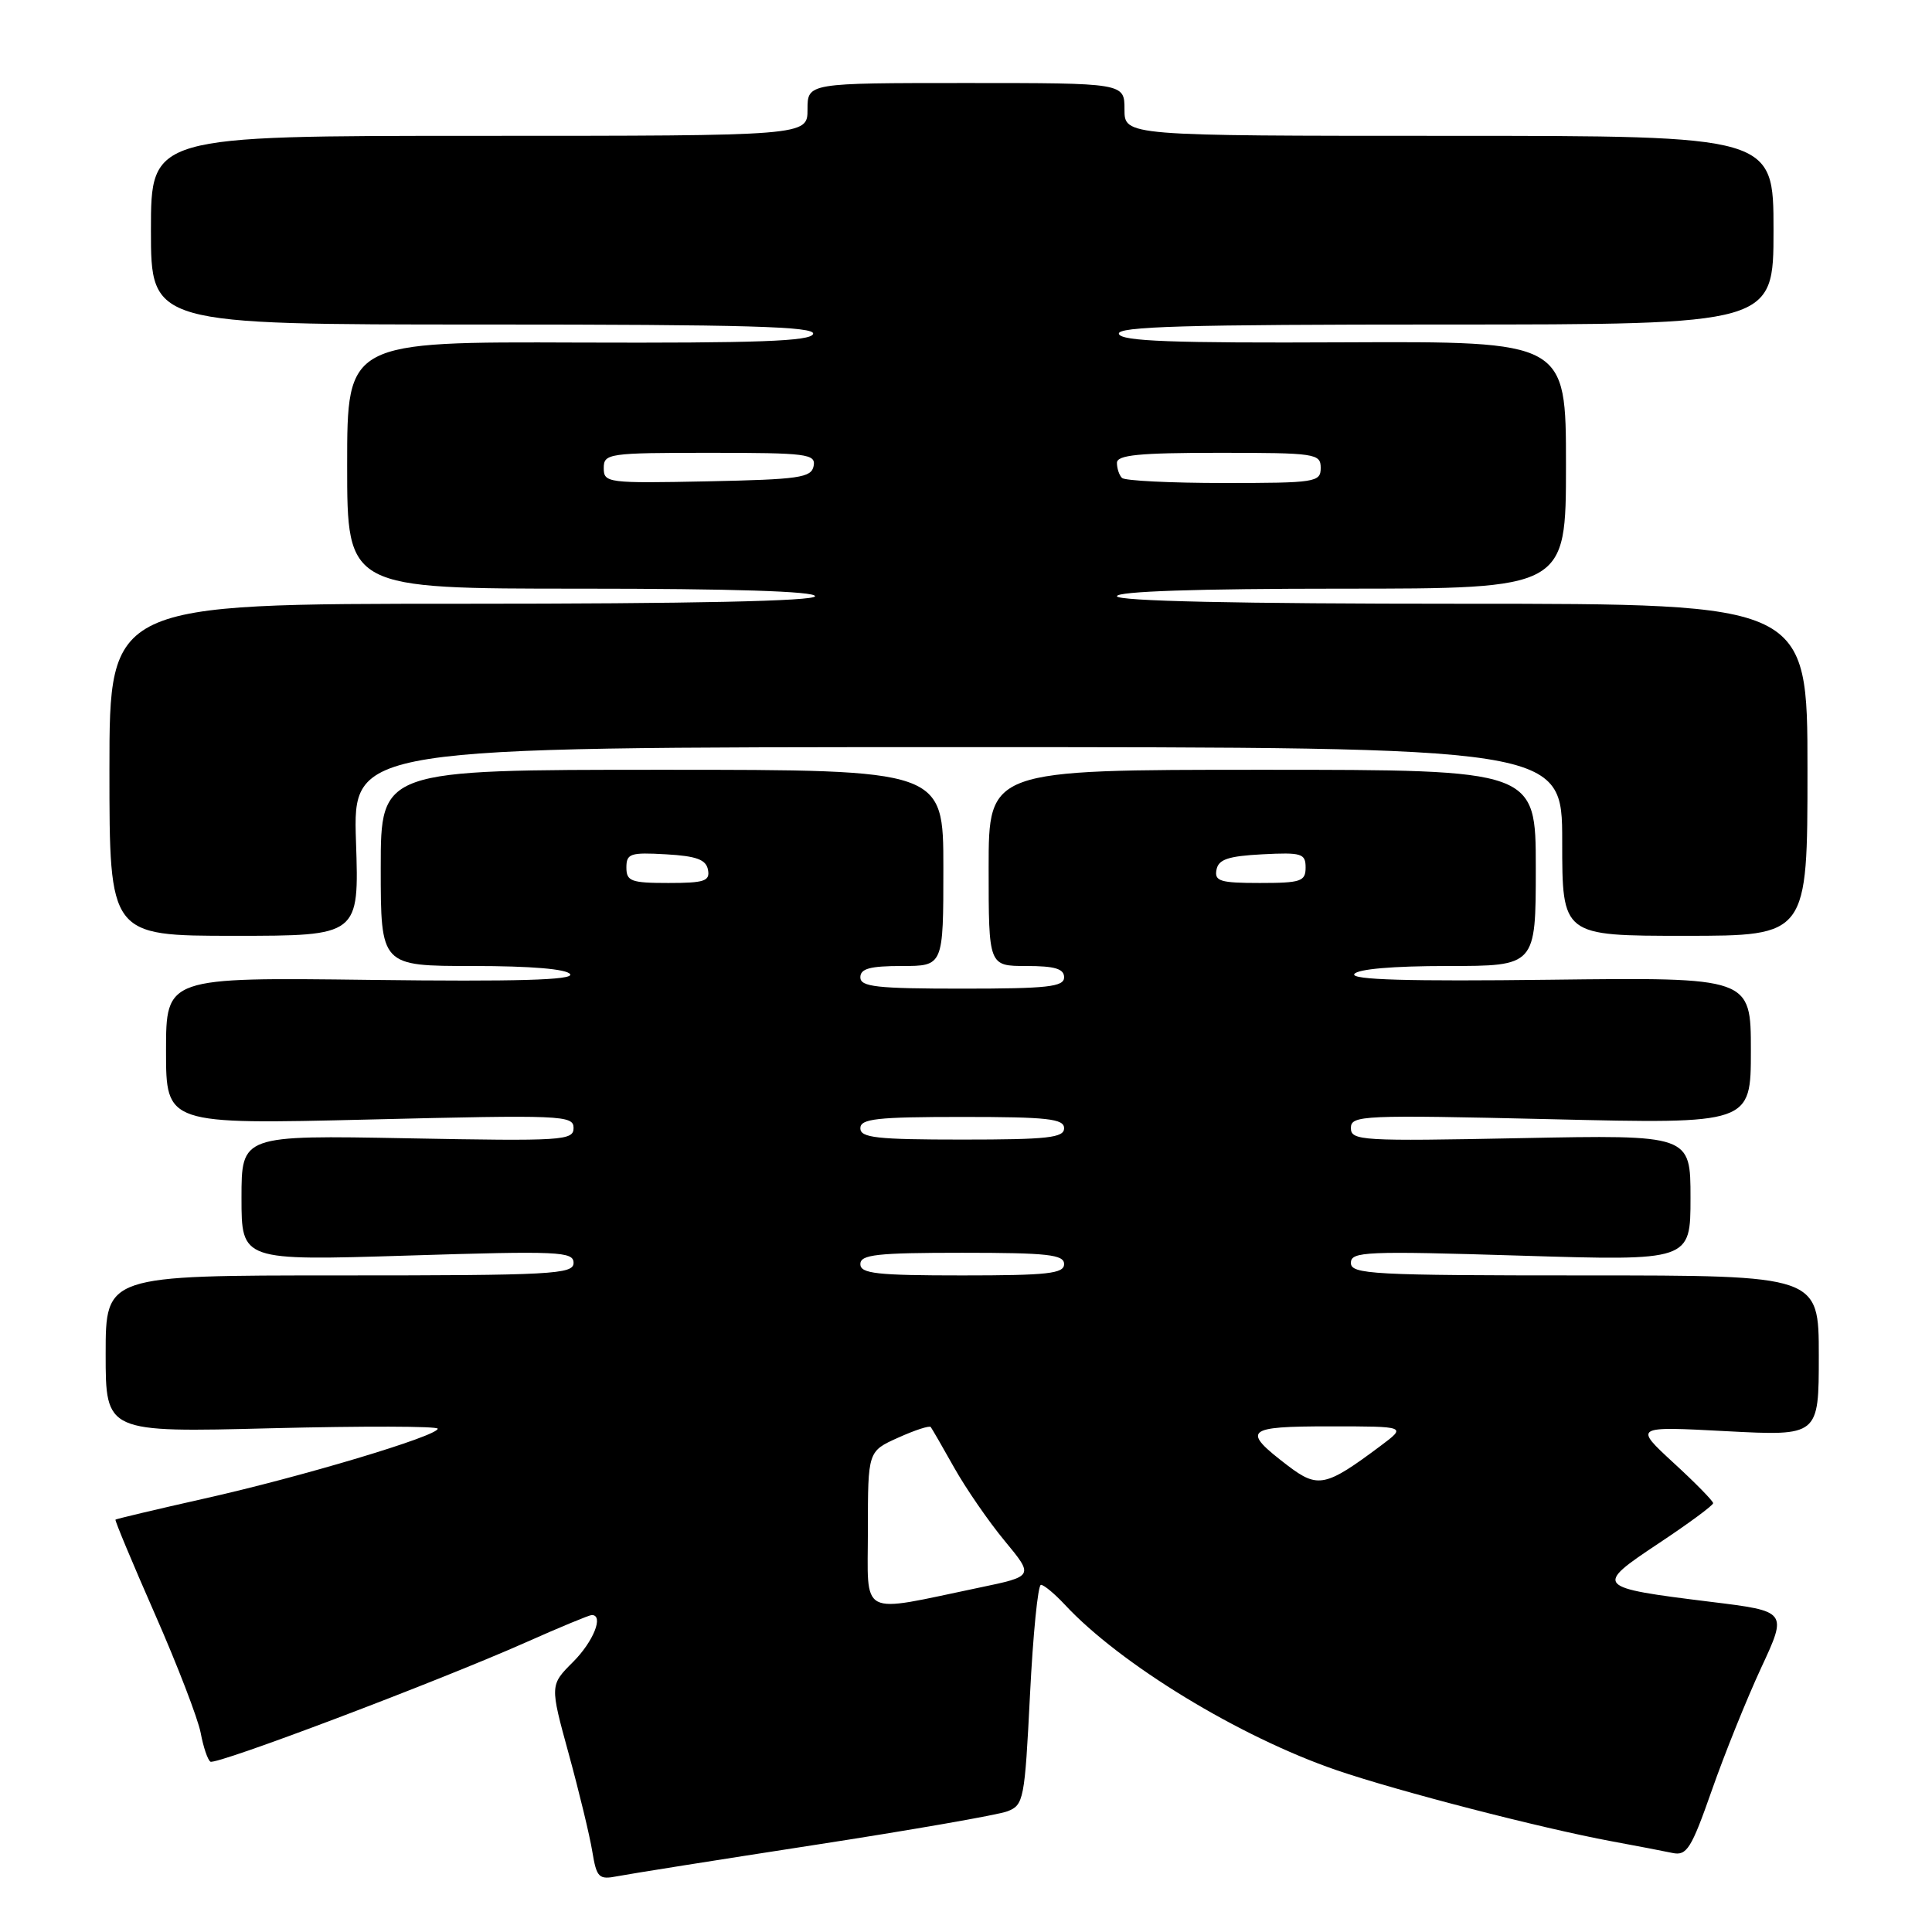 <?xml version="1.0" encoding="UTF-8" standalone="no"?>
<!DOCTYPE svg PUBLIC "-//W3C//DTD SVG 1.1//EN" "http://www.w3.org/Graphics/SVG/1.1/DTD/svg11.dtd" >
<svg xmlns="http://www.w3.org/2000/svg" xmlns:xlink="http://www.w3.org/1999/xlink" version="1.1" viewBox="0 0 256 256">
 <g >
 <path fill="currentColor"
d=" M 107.85 244.48 C 120.69 242.50 132.22 240.49 133.48 240.01 C 135.65 239.18 135.78 238.49 136.48 224.57 C 136.88 216.56 137.53 210.00 137.93 210.00 C 138.33 210.00 139.74 211.18 141.08 212.61 C 148.40 220.50 164.24 230.15 177.11 234.56 C 185.26 237.35 204.16 242.23 213.50 243.97 C 216.80 244.58 220.46 245.28 221.63 245.53 C 223.51 245.92 224.11 244.96 226.82 237.24 C 228.50 232.43 231.45 225.12 233.36 221.00 C 236.85 213.50 236.85 213.50 226.67 212.25 C 211.33 210.35 211.20 210.21 219.77 204.51 C 223.75 201.87 227.00 199.47 227.00 199.18 C 227.00 198.89 224.64 196.48 221.75 193.83 C 216.50 188.99 216.50 188.99 228.75 189.64 C 241.00 190.28 241.00 190.28 241.00 179.64 C 241.00 169.00 241.00 169.00 210.00 169.00 C 181.81 169.00 179.00 168.85 179.00 167.34 C 179.00 165.83 180.95 165.75 201.50 166.38 C 224.00 167.07 224.00 167.07 224.00 158.72 C 224.00 150.37 224.00 150.37 201.50 150.81 C 180.39 151.23 179.00 151.15 179.00 149.47 C 179.00 147.78 180.48 147.72 205.50 148.30 C 232.00 148.93 232.00 148.93 232.00 139.21 C 232.00 129.50 232.00 129.50 205.40 129.82 C 186.61 130.05 178.98 129.83 179.45 129.07 C 179.87 128.41 184.55 128.00 191.81 128.00 C 203.50 128.00 203.50 128.00 203.50 115.00 C 203.50 102.00 203.50 102.00 167.25 102.00 C 131.00 102.00 131.00 102.00 131.00 115.00 C 131.00 128.00 131.00 128.00 136.00 128.00 C 139.78 128.00 141.00 128.37 141.00 129.50 C 141.00 130.76 138.83 131.00 127.50 131.00 C 116.17 131.00 114.00 130.76 114.00 129.50 C 114.00 128.35 115.28 128.00 119.50 128.00 C 125.00 128.00 125.00 128.00 125.00 115.00 C 125.00 102.00 125.00 102.00 87.72 102.00 C 50.45 102.00 50.45 102.00 50.45 115.00 C 50.45 128.00 50.45 128.00 62.67 128.00 C 70.37 128.00 75.13 128.40 75.55 129.09 C 76.03 129.86 68.44 130.08 49.11 129.84 C 22.00 129.50 22.00 129.50 22.00 139.25 C 22.00 148.99 22.00 148.99 49.00 148.34 C 74.48 147.72 76.00 147.78 76.00 149.46 C 76.00 151.13 74.59 151.22 54.00 150.83 C 32.00 150.42 32.00 150.42 32.00 158.73 C 32.00 167.05 32.00 167.05 54.00 166.37 C 74.09 165.74 76.00 165.83 76.00 167.34 C 76.00 168.85 73.20 169.00 45.00 169.00 C 14.00 169.00 14.00 169.00 14.00 179.41 C 14.00 189.81 14.00 189.81 36.00 189.25 C 48.10 188.95 58.00 188.97 58.00 189.31 C 58.00 190.28 39.87 195.71 27.07 198.57 C 20.71 200.00 15.41 201.26 15.30 201.36 C 15.20 201.47 17.55 207.10 20.53 213.88 C 23.51 220.65 26.23 227.73 26.59 229.61 C 26.94 231.49 27.52 233.20 27.88 233.43 C 28.66 233.91 57.99 222.81 69.66 217.63 C 74.15 215.63 78.09 214.00 78.41 214.00 C 80.04 214.00 78.64 217.51 75.93 220.22 C 72.86 223.29 72.86 223.29 75.36 232.40 C 76.73 237.40 78.14 243.22 78.48 245.32 C 79.06 248.82 79.34 249.09 81.81 248.61 C 83.29 248.32 95.01 246.46 107.85 244.48 Z  M 47.17 111.50 C 46.76 99.00 46.76 99.00 126.88 99.00 C 207.00 99.00 207.00 99.00 207.00 111.50 C 207.00 124.00 207.00 124.00 223.25 124.00 C 239.50 124.00 239.50 124.00 239.50 102.00 C 239.50 80.00 239.50 80.00 193.75 80.00 C 163.92 80.00 148.00 79.65 148.00 79.00 C 148.00 78.36 158.58 78.00 177.75 78.00 C 207.50 78.00 207.50 78.00 207.50 61.61 C 207.50 45.23 207.50 45.23 178.09 45.36 C 155.36 45.47 148.58 45.22 148.26 44.25 C 147.92 43.26 156.99 43.00 191.42 43.00 C 235.00 43.00 235.00 43.00 235.00 30.50 C 235.00 18.00 235.00 18.00 192.00 18.00 C 149.00 18.00 149.00 18.00 149.00 14.50 C 149.00 11.00 149.00 11.00 128.00 11.00 C 107.00 11.00 107.00 11.00 107.00 14.50 C 107.00 18.00 107.00 18.00 63.50 18.00 C 20.00 18.00 20.00 18.00 20.00 30.50 C 20.00 43.00 20.00 43.00 64.08 43.00 C 98.91 43.00 108.08 43.26 107.74 44.25 C 107.42 45.22 100.38 45.47 76.66 45.39 C 46.00 45.27 46.00 45.27 46.00 61.64 C 46.00 78.00 46.00 78.00 77.00 78.00 C 97.00 78.00 108.00 78.35 108.00 79.00 C 108.00 79.65 91.75 80.00 61.25 80.00 C 14.50 80.00 14.50 80.00 14.50 102.00 C 14.50 124.00 14.50 124.00 31.05 124.00 C 47.59 124.00 47.59 124.00 47.17 111.50 Z  M 115.00 202.70 C 115.00 192.30 115.00 192.30 119.01 190.50 C 121.22 189.50 123.16 188.87 123.33 189.09 C 123.50 189.32 124.91 191.75 126.45 194.50 C 128.00 197.25 131.00 201.61 133.13 204.18 C 137.00 208.86 137.00 208.86 129.75 210.37 C 113.58 213.74 115.00 214.48 115.00 202.70 Z  M 170.66 194.22 C 164.45 189.48 164.96 189.00 176.23 189.00 C 186.39 189.00 186.39 189.00 182.94 191.58 C 175.66 197.02 174.64 197.24 170.66 194.22 Z  M 114.00 167.50 C 114.00 166.24 116.17 166.00 127.50 166.00 C 138.83 166.00 141.00 166.24 141.00 167.50 C 141.00 168.76 138.83 169.00 127.50 169.00 C 116.17 169.00 114.00 168.76 114.00 167.50 Z  M 114.00 149.50 C 114.00 148.24 116.17 148.00 127.50 148.00 C 138.83 148.00 141.00 148.24 141.00 149.50 C 141.00 150.76 138.83 151.00 127.50 151.00 C 116.17 151.00 114.00 150.76 114.00 149.50 Z  M 83.00 114.95 C 83.00 113.10 83.52 112.93 88.24 113.20 C 92.29 113.43 93.56 113.90 93.81 115.25 C 94.10 116.75 93.34 117.00 88.57 117.00 C 83.62 117.00 83.00 116.77 83.00 114.95 Z  M 161.19 115.25 C 161.45 113.87 162.73 113.44 167.26 113.20 C 172.48 112.93 173.00 113.09 173.00 114.95 C 173.00 116.79 172.38 117.00 166.93 117.00 C 161.68 117.00 160.90 116.76 161.19 115.25 Z  M 80.00 62.03 C 80.00 60.09 80.60 60.00 94.07 60.00 C 106.94 60.00 108.12 60.15 107.81 61.75 C 107.51 63.30 105.90 63.53 93.74 63.78 C 80.51 64.05 80.00 63.98 80.00 62.03 Z  M 148.67 63.33 C 148.30 62.97 148.00 62.07 148.00 61.33 C 148.00 60.29 150.92 60.00 161.50 60.00 C 174.33 60.00 175.00 60.10 175.00 62.00 C 175.00 63.90 174.33 64.00 162.17 64.00 C 155.11 64.00 149.03 63.70 148.67 63.33 Z "/>
</g>
</svg>